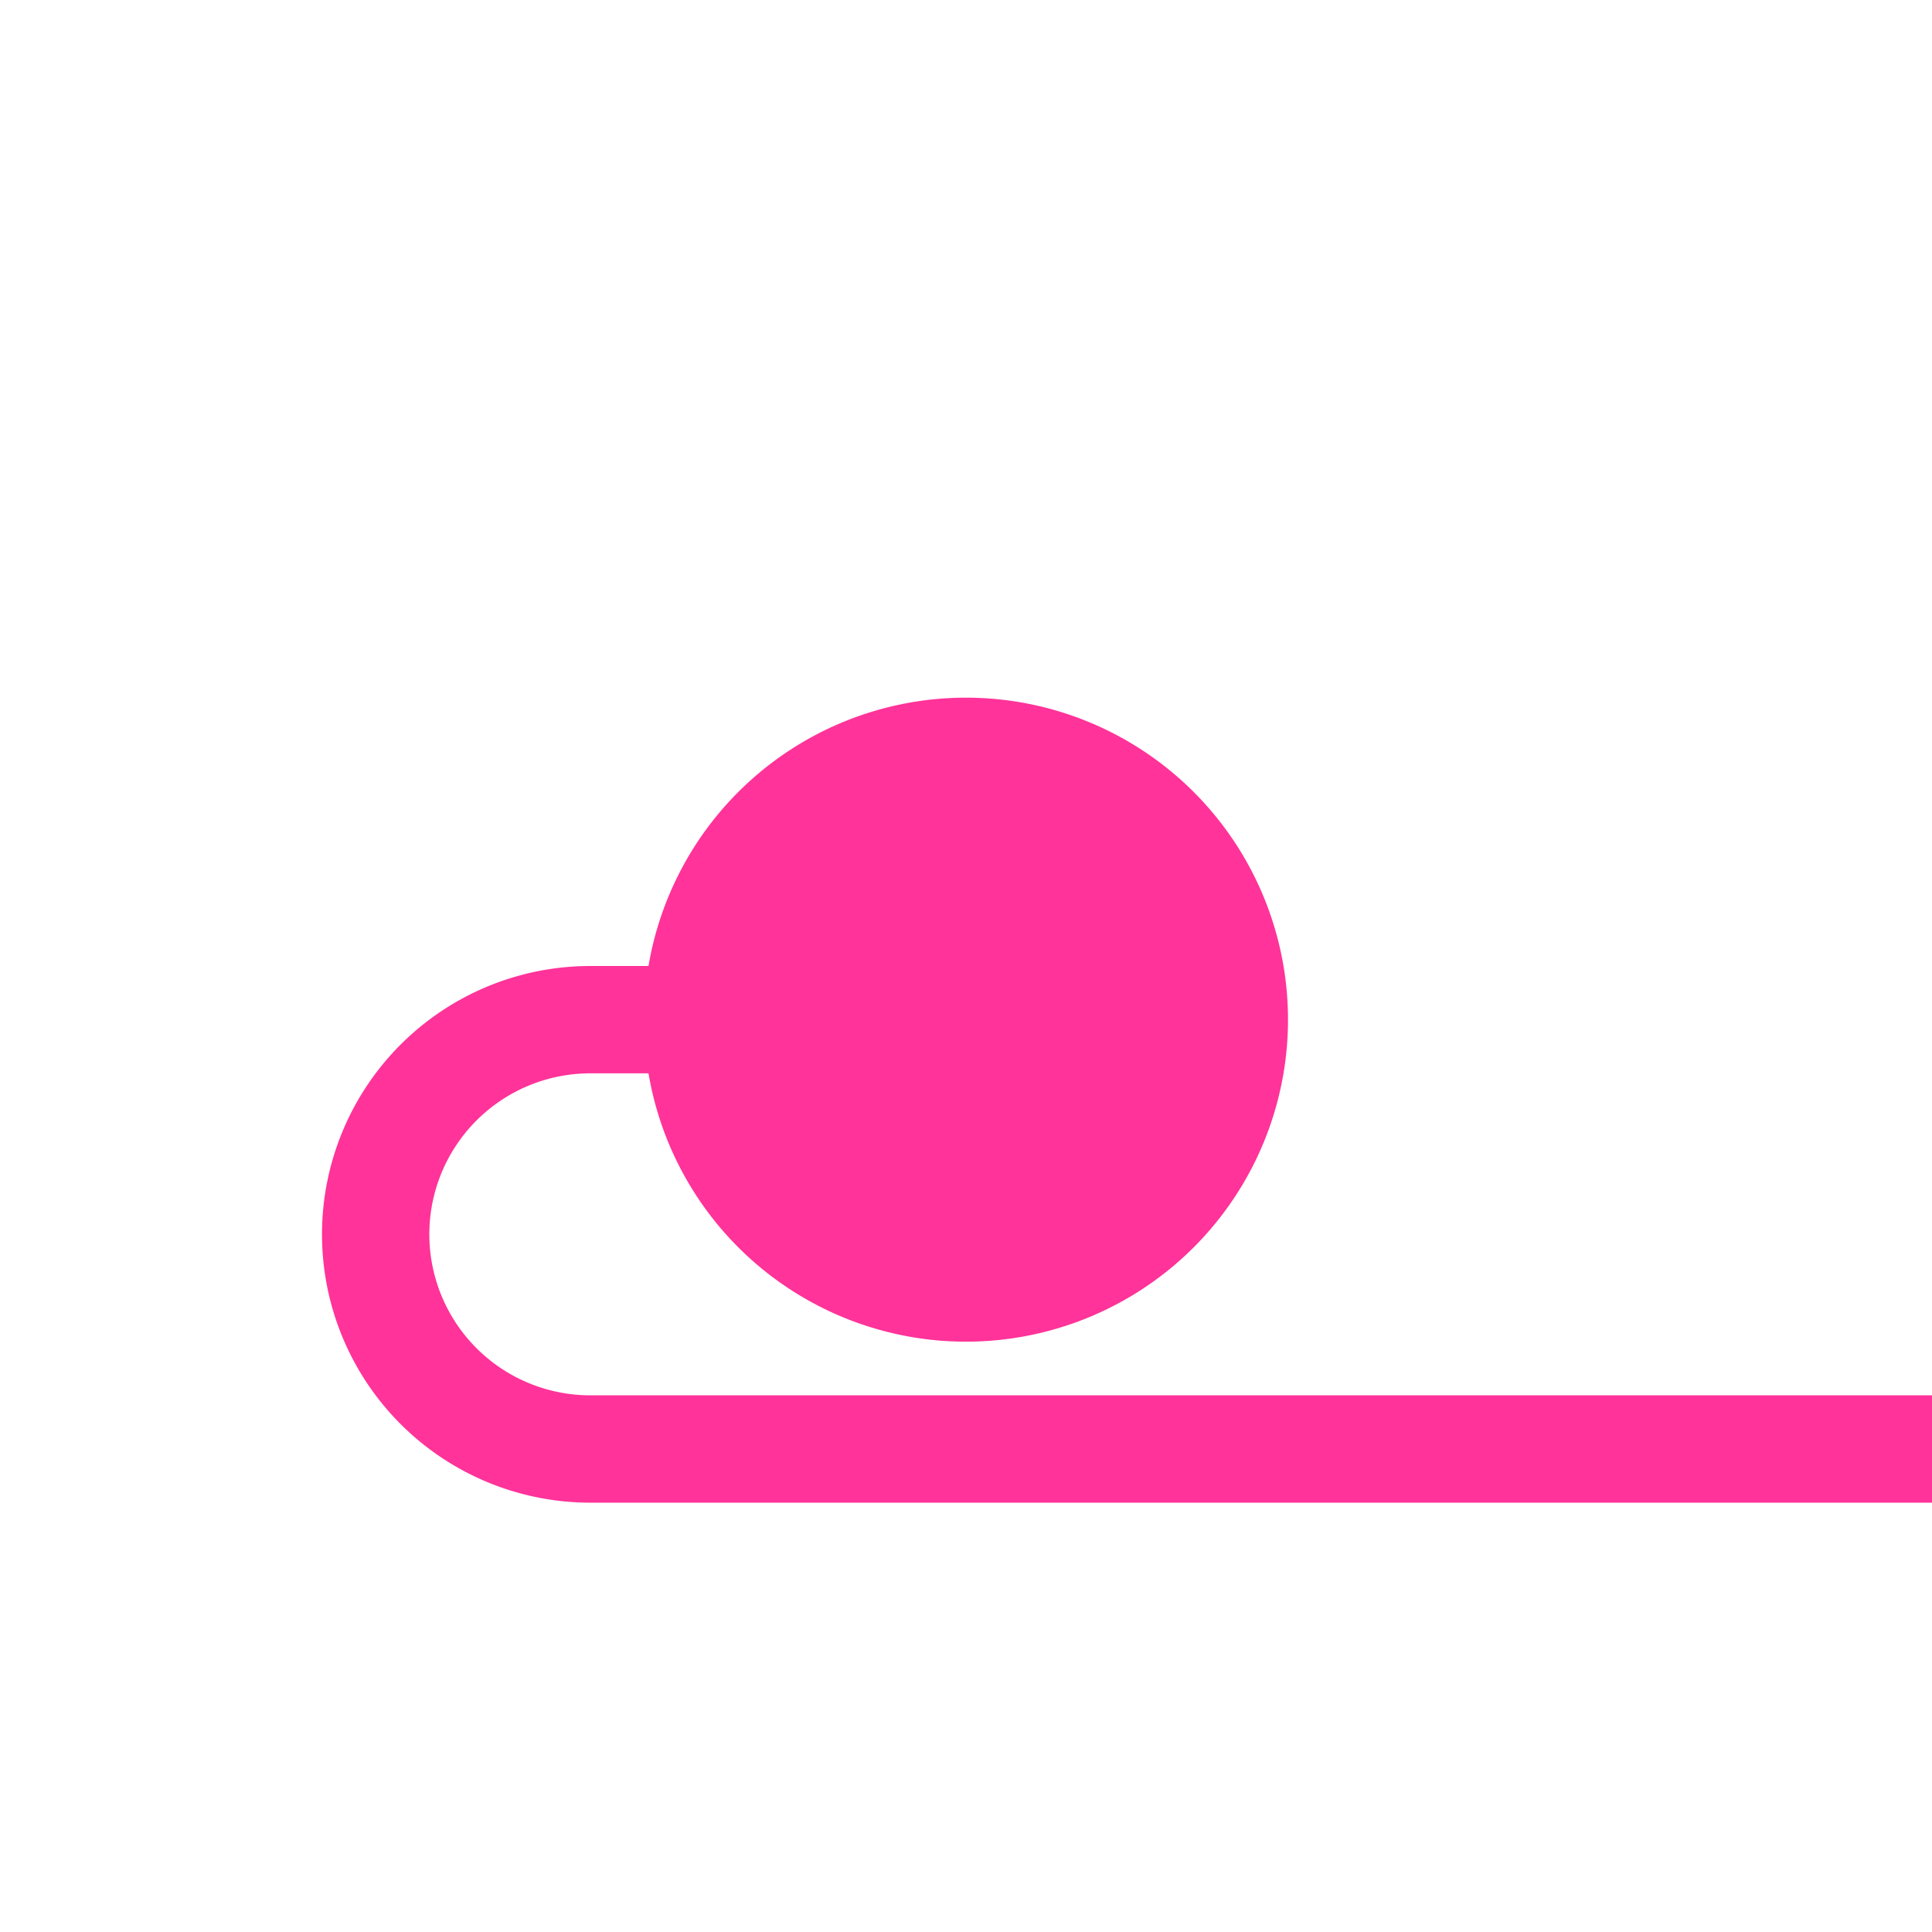 ﻿<?xml version="1.0" encoding="utf-8"?>
<svg version="1.1" xmlns:xlink="http://www.w3.org/1999/xlink" width="18px" height="18px" preserveAspectRatio="xMinYMid meet" viewBox="567 1458  18 16" xmlns="http://www.w3.org/2000/svg">
  <path d="M 578 1466.5  L 572.5 1466.5  A 2 2 0 0 0 570.5 1468.5 A 2 2 0 0 0 572.5 1470.5 L 965.5 1470.5  A 5 5 0 0 1 970.5 1475.5 L 970.5 1555.5  A 5 5 0 0 1 965.5 1560.5 L 643.5 1560.5  A 5 5 0 0 0 638.5 1565.5 L 638.5 1570  " stroke-width="1" stroke="#ff3399" fill="none" />
  <path d="M 576 1463.5  A 3 3 0 0 0 573 1466.5 A 3 3 0 0 0 576 1469.5 A 3 3 0 0 0 579 1466.5 A 3 3 0 0 0 576 1463.5 Z " fill-rule="nonzero" fill="#ff3399" stroke="none" />
</svg>